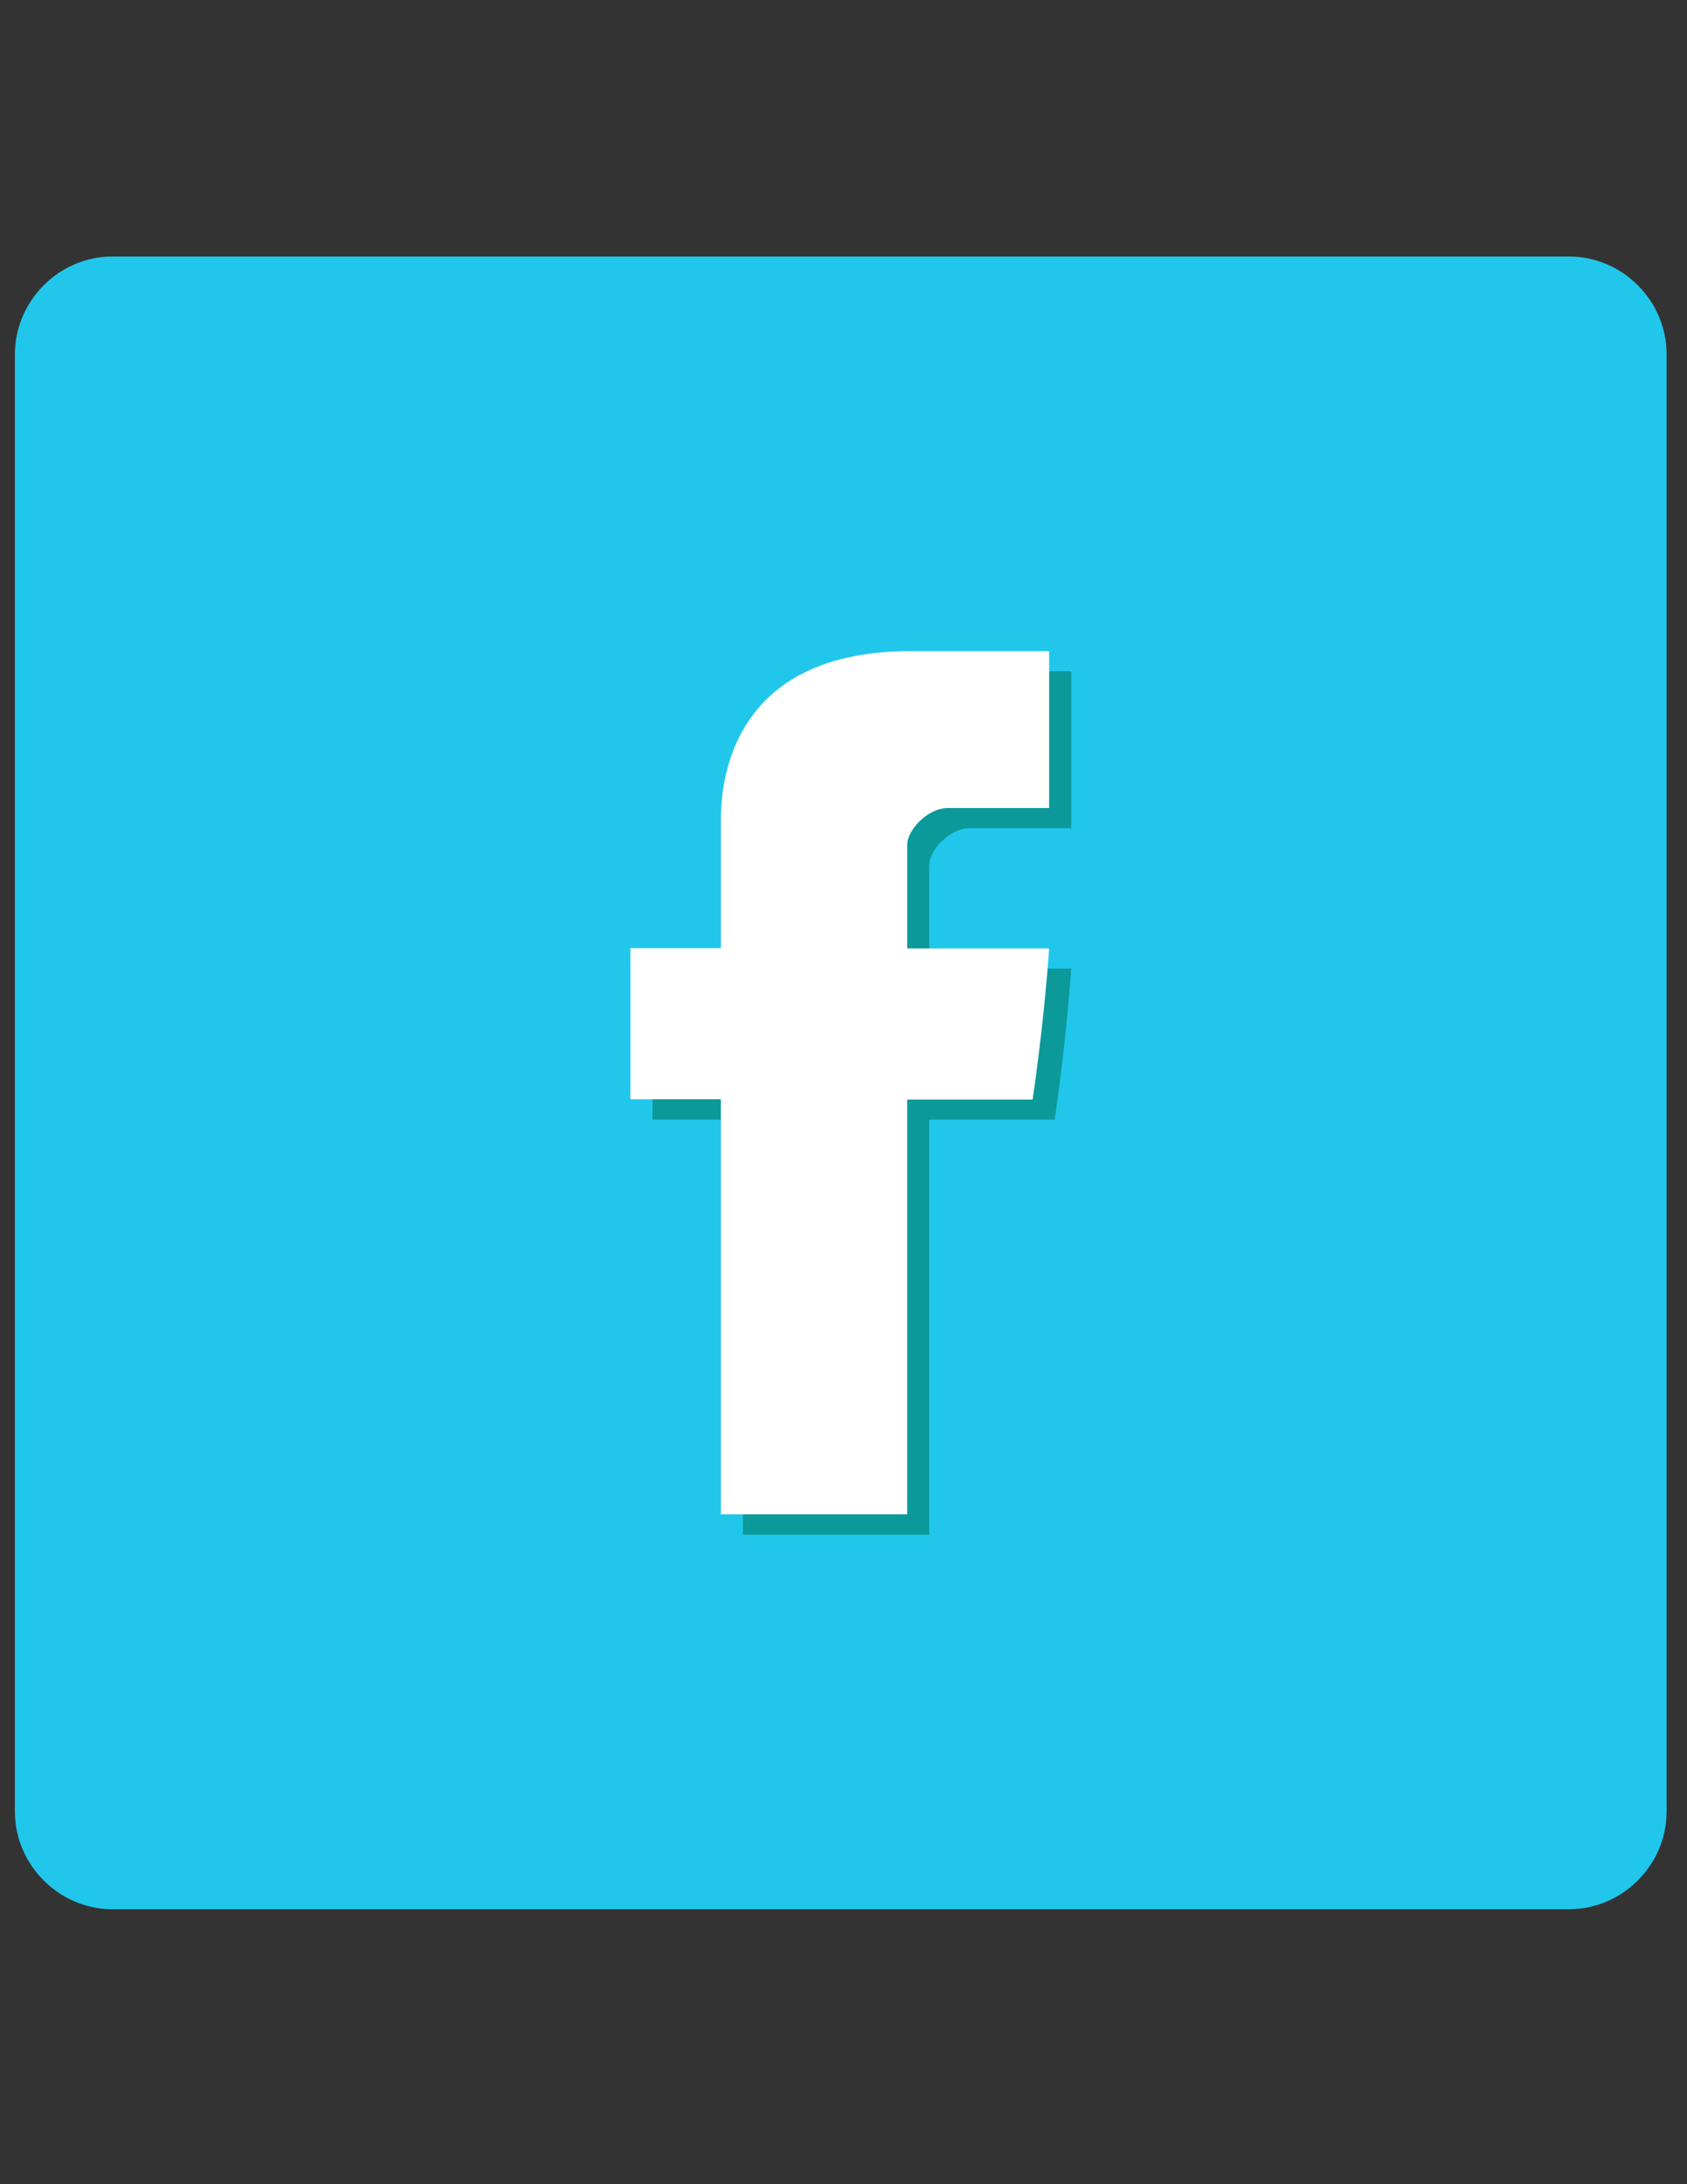 <?xml version="1.0" encoding="utf-8"?>
<!-- Generator: Adobe Illustrator 18.0.0, SVG Export Plug-In . SVG Version: 6.00 Build 0)  -->
<!DOCTYPE svg PUBLIC "-//W3C//DTD SVG 1.1//EN" "http://www.w3.org/Graphics/SVG/1.1/DTD/svg11.dtd">
<svg version="1.1" id="Layer_1" xmlns="http://www.w3.org/2000/svg" xmlns:xlink="http://www.w3.org/1999/xlink" x="0px" y="0px"
	 viewBox="0 0 612 792" enable-background="new 0 0 612 792" xml:space="preserve">
<rect x="0" y="0" width="612" height="792" fill="#333333" stroke="none"/>
<g>
	<path fill="#20C7EB" d="M604.6,656.9c0,19.4-16.1,35.4-35.4,35.4H40.8c-19.4,0-35.4-16.1-35.4-35.4V128.5
		C5.4,109.1,21.4,93,40.8,93h528.4c19.4,0,35.4,16.1,35.4,35.4V656.9z"/>
	<path id="Facebook_2_" fill="#0C9999" d="M269.5,306.4c0,8,0,44.8,0,44.8h-32.8V406h32.8v150.5h67.6V406h45.5c0,0,4-26.1,6-54.8
		c-6,0-51.5,0-51.5,0s0-32.1,0-37.5c0-5.4,7.4-13.4,14.7-13.4s22.7,0,36.8,0c0-7.4,0-33.4,0-56.9c-18.7,0-40.1,0-50.2,0
		C268.2,243.5,269.5,298.3,269.5,306.4z"/>
	<path id="Facebook_1_" fill="#FFFFFF" d="M261.5,299c0,8,0,44.8,0,44.8h-32.8v54.8h32.8v150.5h67.6V398.7h45.5c0,0,4-26.1,6-54.8
		c-6,0-51.5,0-51.5,0s0-32.1,0-37.5c0-5.4,7.4-13.4,14.7-13.4c7.4,0,22.7,0,36.8,0c0-7.4,0-33.4,0-56.9c-18.7,0-40.1,0-50.2,0
		C260.2,236.1,261.5,291,261.5,299z"/>
</g>
</svg>
